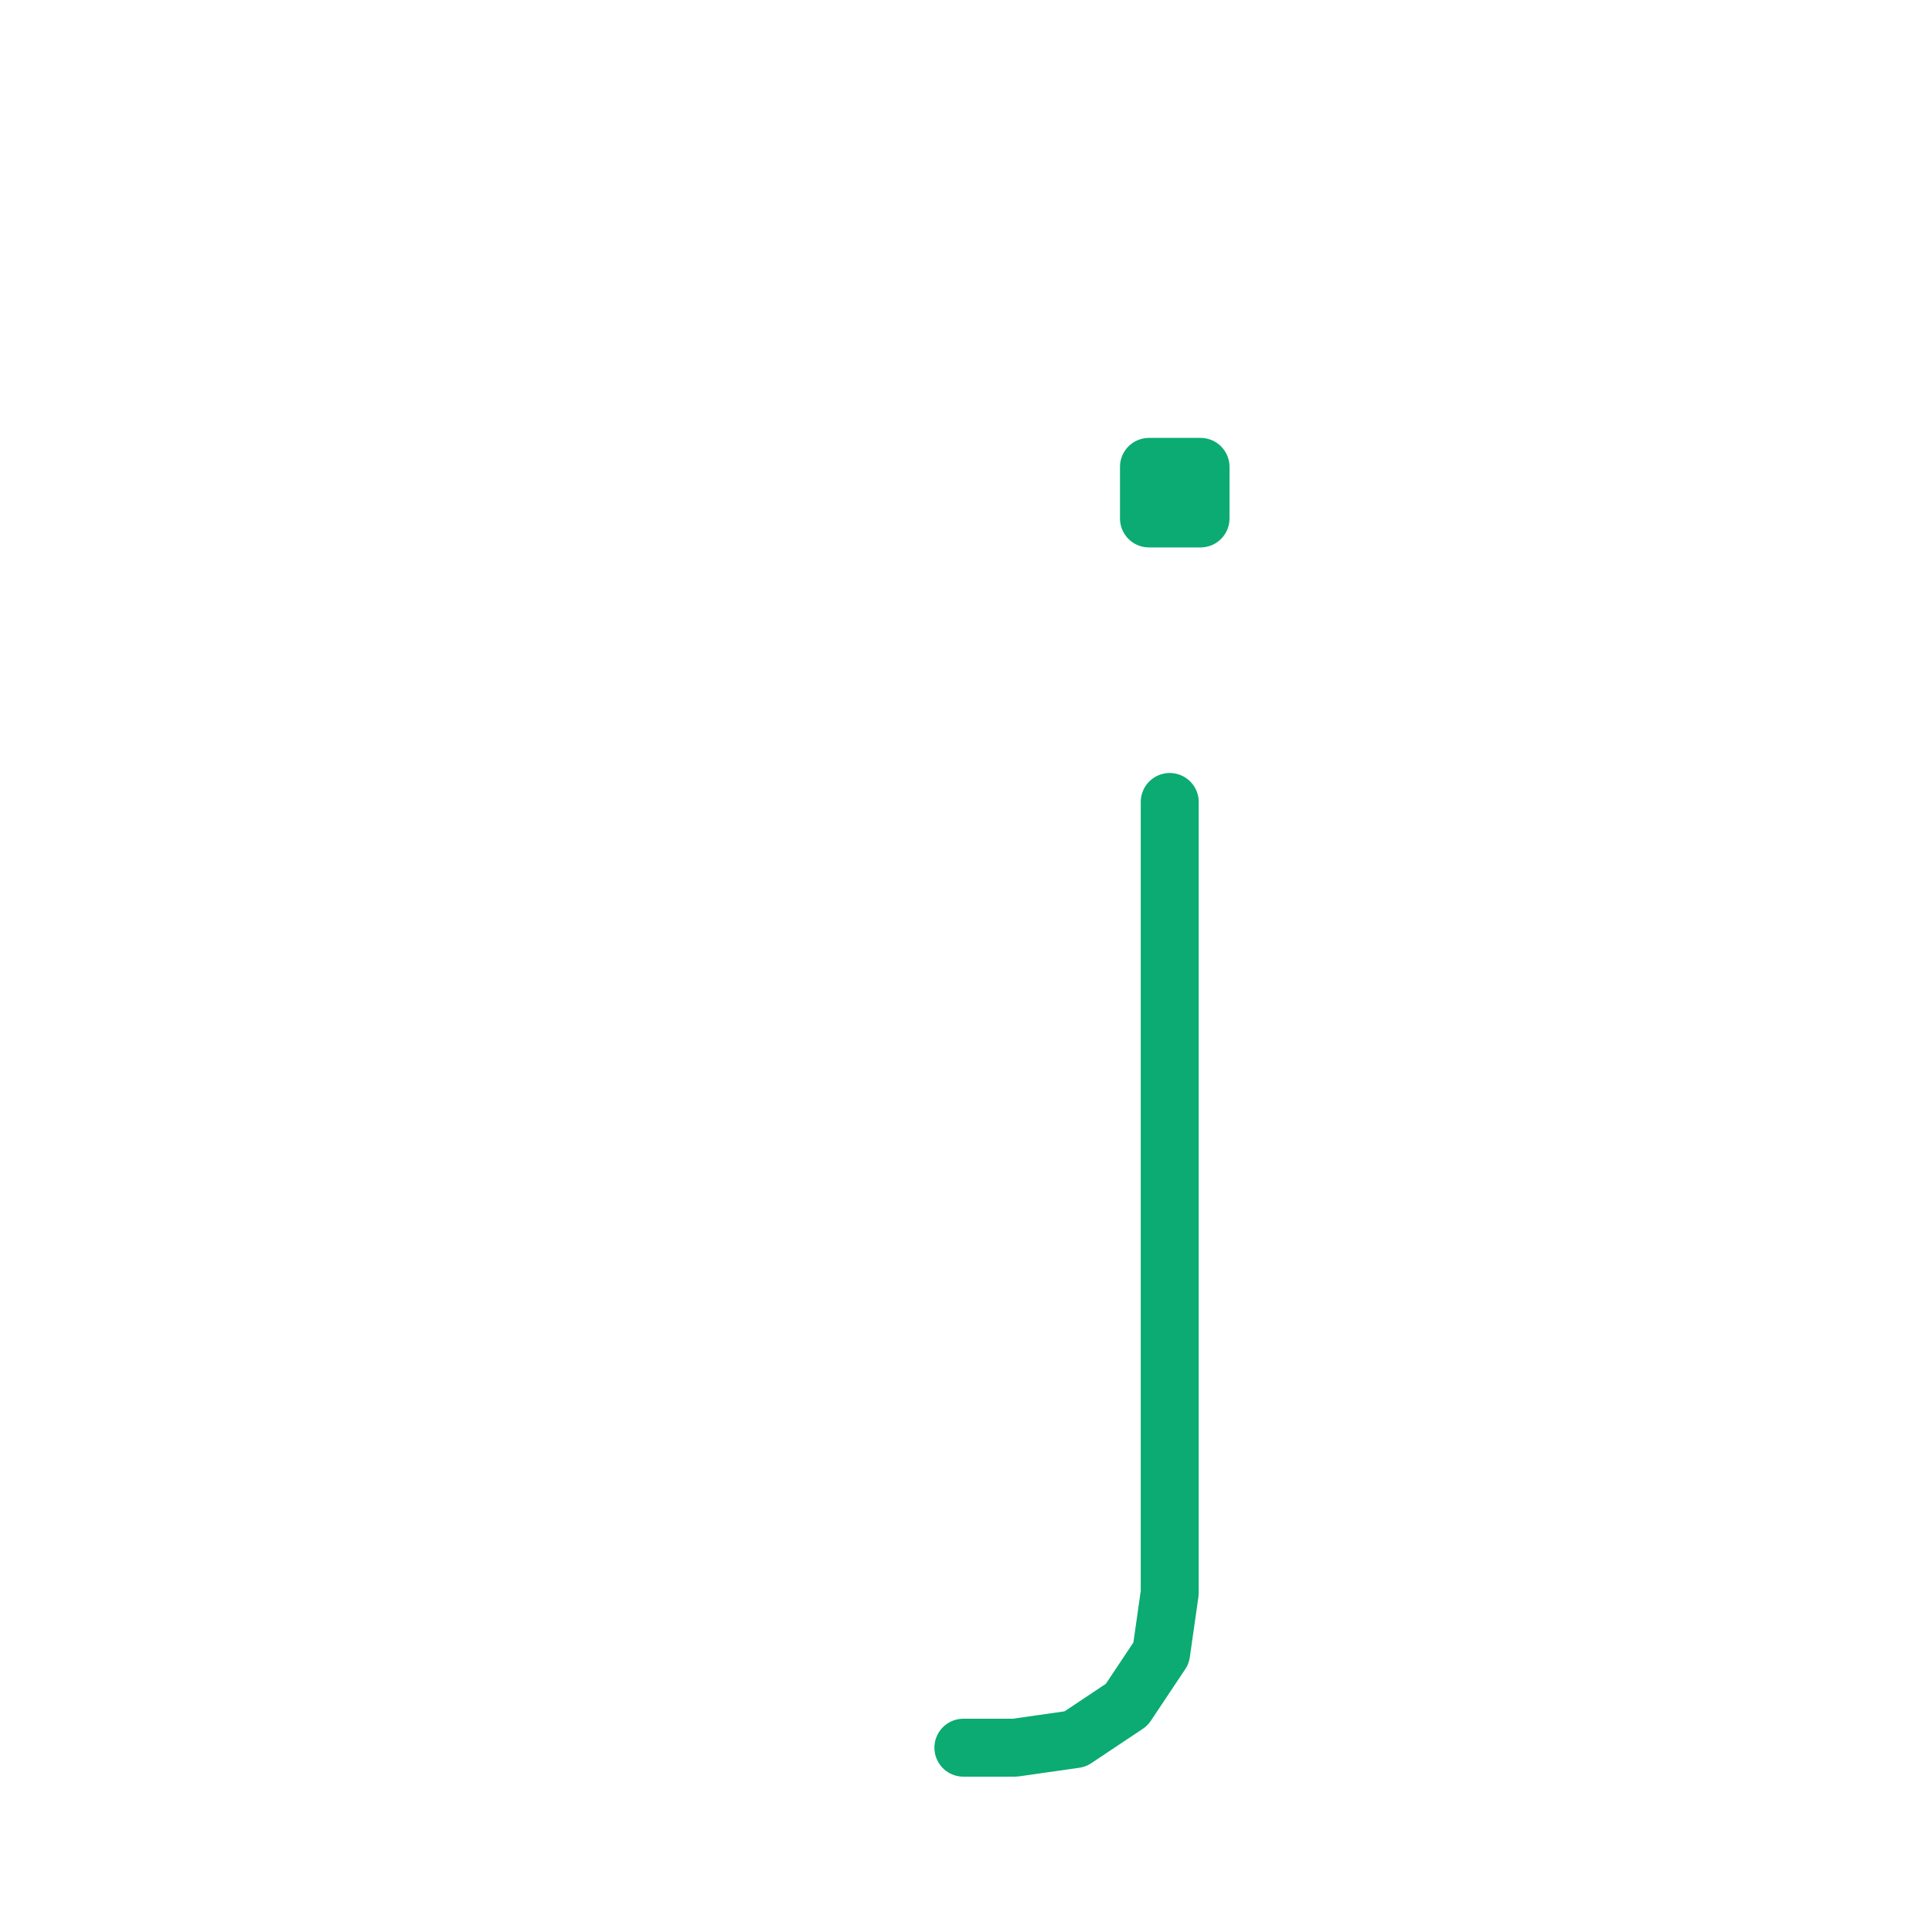 <?xml version="1.0" encoding="UTF-8" standalone="no"?>
<!DOCTYPE svg PUBLIC "-//W3C//DTD SVG 1.1//EN" "http://www.w3.org/Graphics/SVG/1.1/DTD/svg11.dtd">
<svg width="100%" height="100%" viewBox="0 0 20 20" version="1.1" xmlns="http://www.w3.org/2000/svg" xmlns:xlink="http://www.w3.org/1999/xlink" xml:space="preserve" xmlns:serif="http://www.serif.com/" style="fill-rule:evenodd;clip-rule:evenodd;stroke-linecap:round;stroke-linejoin:round;stroke-miterlimit:10;">
    <g transform="matrix(1,0,0,1,-180,-30)">
        <g id="j" transform="matrix(1,0,0,1,-150,30)">
            <rect x="330" y="0" width="20" height="20" style="fill:none;"/>
            <g id="j2" transform="matrix(0,0.089,-0.089,0,504,-531.127)">
                <path d="M6061,1819L6153,1819C6153,1819 6160,1820 6160,1820L6166,1824L6170,1830L6171,1837L6171,1843" style="fill:none;fill-rule:nonzero;stroke:rgb(11,171,115);stroke-width:6.74px;"/>
            </g>
            <g id="j1" transform="matrix(0,-0.089,0.089,0,187.123,548.356)">
                <path d="M6107,1739L6107,1745L6101,1745L6101,1739L6107,1739" style="fill:none;fill-rule:nonzero;stroke:rgb(11,171,115);stroke-width:6.74px;"/>
            </g>
        </g>
    </g>
</svg>
